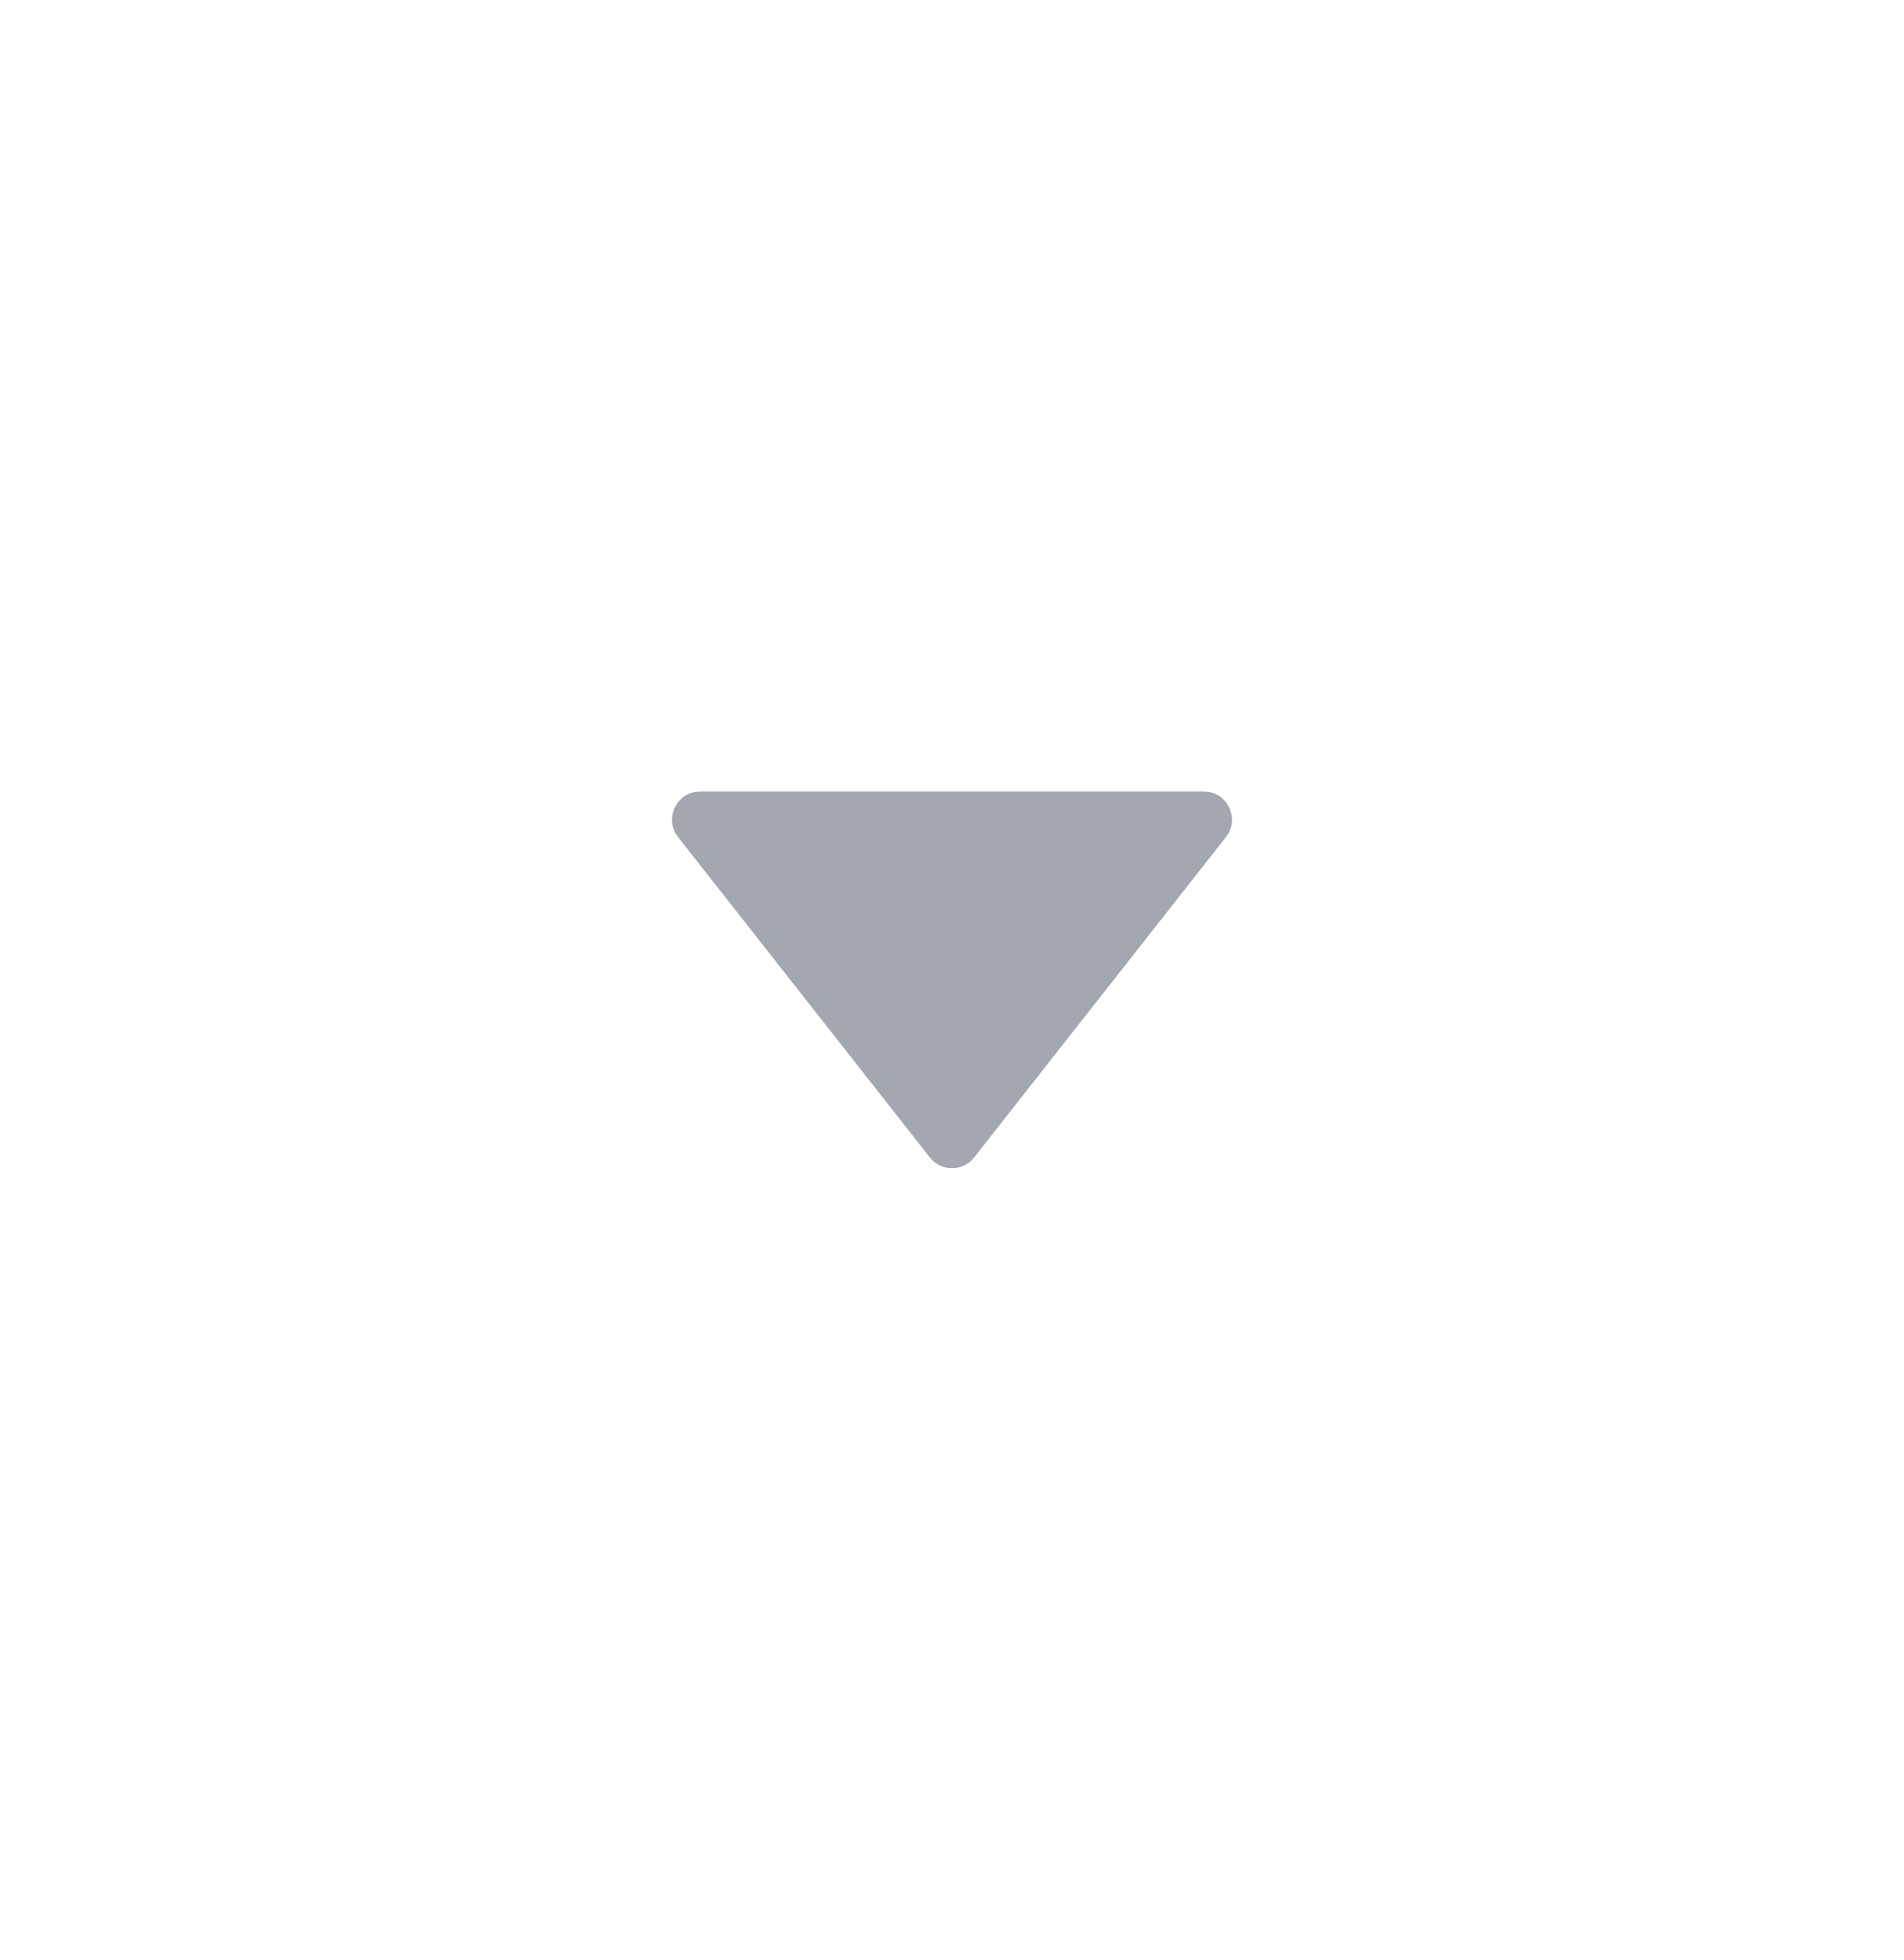 <svg width="34" height="35" viewBox="0 0 34 35" fill="none" xmlns="http://www.w3.org/2000/svg">
<path d="M12.504 14.137H21.496C21.916 14.137 22.151 14.62 21.892 14.95L17.395 20.673C17.194 20.929 16.806 20.929 16.605 20.673L12.108 14.95C11.849 14.62 12.084 14.137 12.504 14.137Z" fill="#A2A7B0"/>
</svg>
